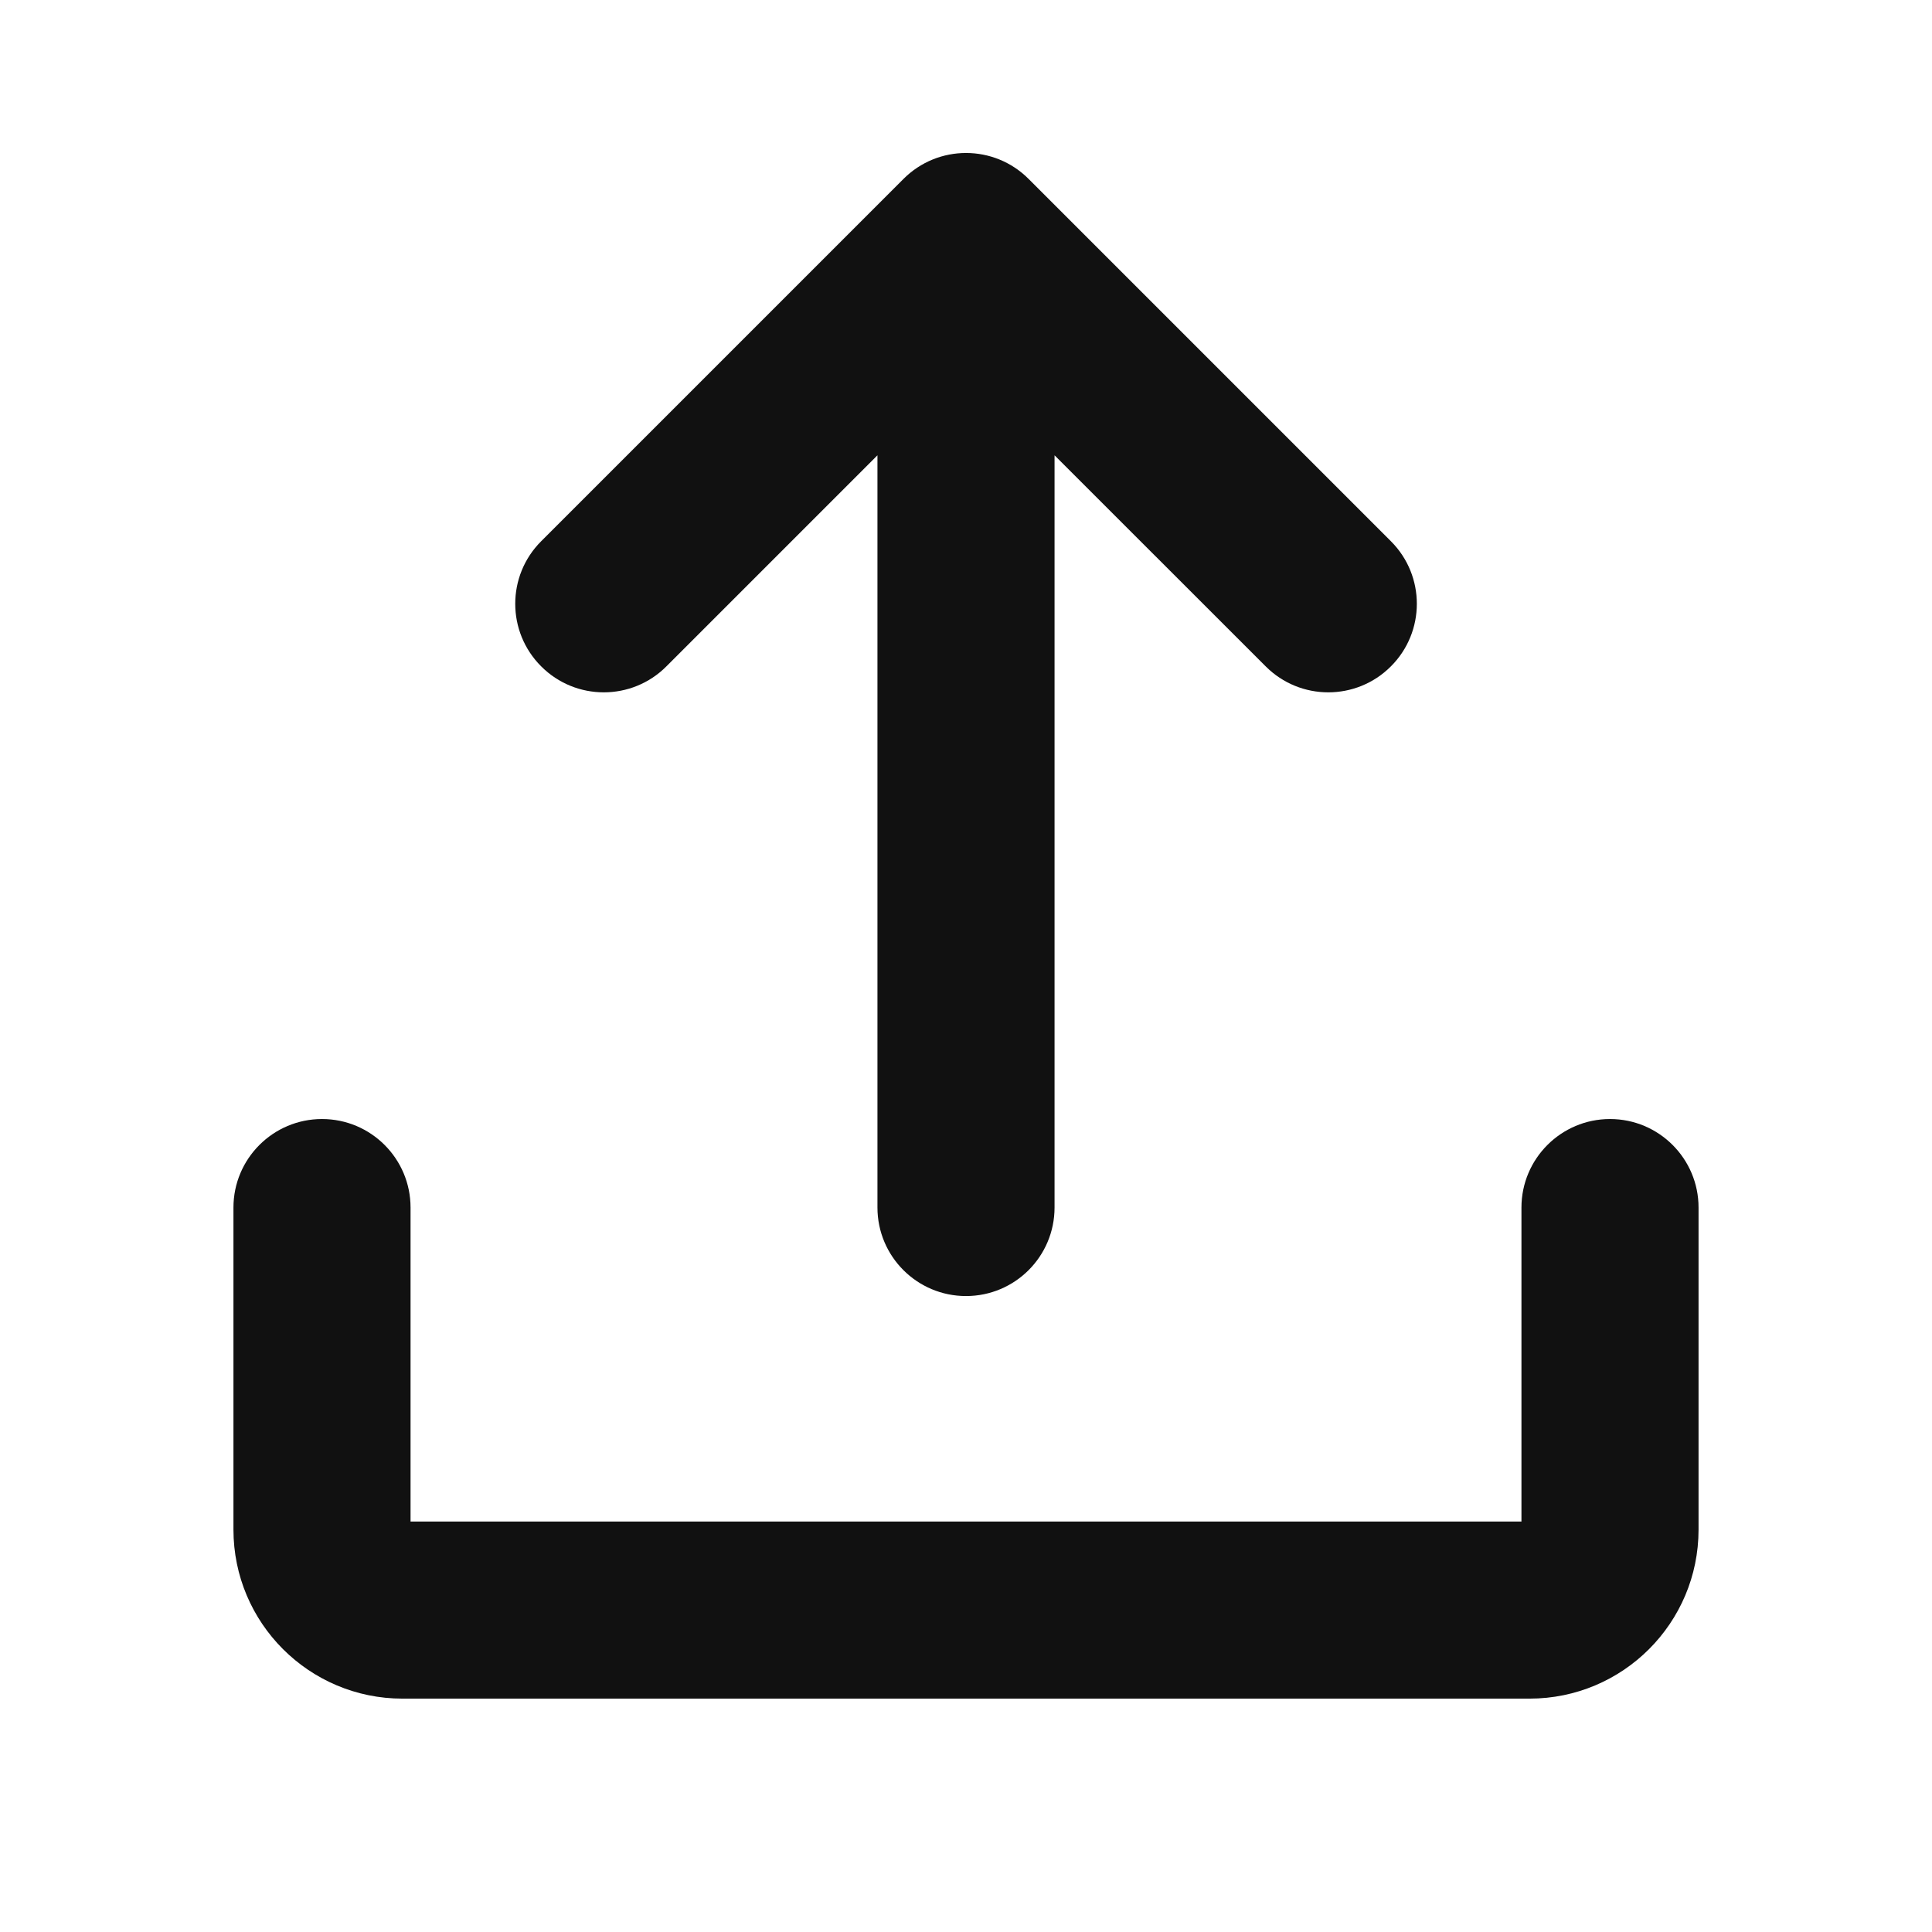 <svg width="24" height="24" viewBox="0 0 24 24" fill="none" xmlns="http://www.w3.org/2000/svg">
<path fill-rule="evenodd" clip-rule="evenodd" d="M6.723 8.278C6.293 7.849 6.293 7.152 6.723 6.723L11.223 2.223C11.652 1.793 12.349 1.793 12.778 2.223L17.278 6.723C17.708 7.152 17.708 7.849 17.278 8.278C16.849 8.708 16.152 8.708 15.723 8.278L13.1 5.656L13.1 15C13.1 15.608 12.608 16.1 12 16.1C11.393 16.1 10.9 15.608 10.9 15L10.9 5.656L8.278 8.278C7.849 8.708 7.152 8.708 6.723 8.278ZM4 13.901C4.608 13.901 5.1 14.394 5.1 15.001V18.901H18.9V15.001C18.9 14.394 19.393 13.901 20 13.901C20.608 13.901 21.1 14.394 21.1 15.001V19.001C21.1 20.161 20.16 21.101 19 21.101H5C3.841 21.101 2.9 20.161 2.9 19.001V15.001C2.9 14.394 3.393 13.901 4 13.901Z" fill="#111111"/>
</svg>
